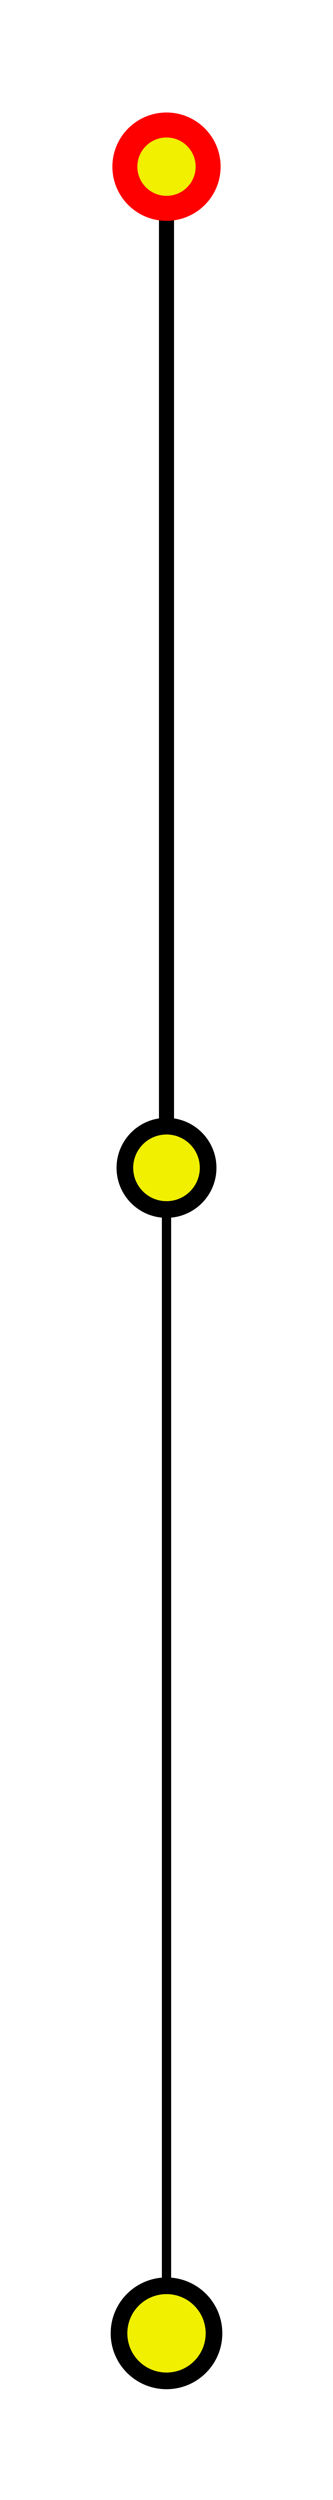 <?xml version="1.0" encoding="UTF-8"?><svg xmlns="http://www.w3.org/2000/svg" id="wpgraph" version="1.1" baseProfile="full" width="40" height="300"><style type="text/css">line { stroke:black;}circle { stroke:black; stroke-width: 2}circle.main { stroke:#F00; stroke-width: 3}.dep, .req, .reqdep { stroke-width:0; }.async { stroke-dasharray: 4 4; stroke-linecap: round}.reqdep.hover { stroke:#660; stroke-width: 3; }.req.hover { stroke:red; stroke-width: 3; }.dep.hover { stroke:green; stroke-width: 3; }circle.hover { stroke:blue; stroke-width: 2; }</style><line class="" id="module1line0" x1="20" y1="20" x2="20" y2="140.141" style="stroke-width:1.81"/><line class="" id="module2line0" x1="20" y1="140.141" x2="20" y2="280" style="stroke-width:1.114"/><line class="req" id="module0link0" x1="20" y1="20" x2="20" y2="140.141"/><line class="dep" id="module1link0" x1="20" y1="20" x2="20" y2="140.141"/><line class="req" id="module1link1" x1="20" y1="140.141" x2="20" y2="280"/><line class="dep" id="module2link0" x1="20" y1="140.141" x2="20" y2="280"/><circle id="module0" class="main" cx="20" cy="20" r="5" fill="rgb(240,240,0)" onmouseover="a(0,1)" onmouseout="c()"><title>.\example.js

Chunks:
output.js</title></circle><circle id="module1" class="" cx="20" cy="140.141" r="5" fill="rgb(240,240,0)" onmouseover="a(1,2)" onmouseout="c()"><title>.\increment.js

Chunks:
output.js</title></circle><circle id="module2" class="" cx="20" cy="280" r="5.705" fill="rgb(240,240,0)" onmouseover="a(2,1)" onmouseout="c()"><title>.\math.js

Chunks:
output.js</title></circle><script type="text/ecmascript">function addHover(node) {node.setAttribute(&quot;class&quot;, node.getAttribute(&quot;class&quot;) + " hover")}function removeHover(node) {var className = node.getAttribute(&quot;class&quot;).split(" ");className.splice(className.indexOf(&quot;hover&quot;), 1);node.setAttribute(&quot;class&quot;, className.join(" "))}function a(node, links) {addHover(document.getElementById(&quot;module&quot; + node));for(var i = 0; i &lt; links; i++) {var link = document.getElementById(&quot;module&quot; + node + &quot;link&quot; + i);
if(link) addHover(link);}}function c() {var elements = Array.prototype.slice.call(document.getElementsByClassName(&quot;hover&quot;));for(var i = 0; i &lt; elements.length; i++) removeHover(elements[i]);}</script></svg>